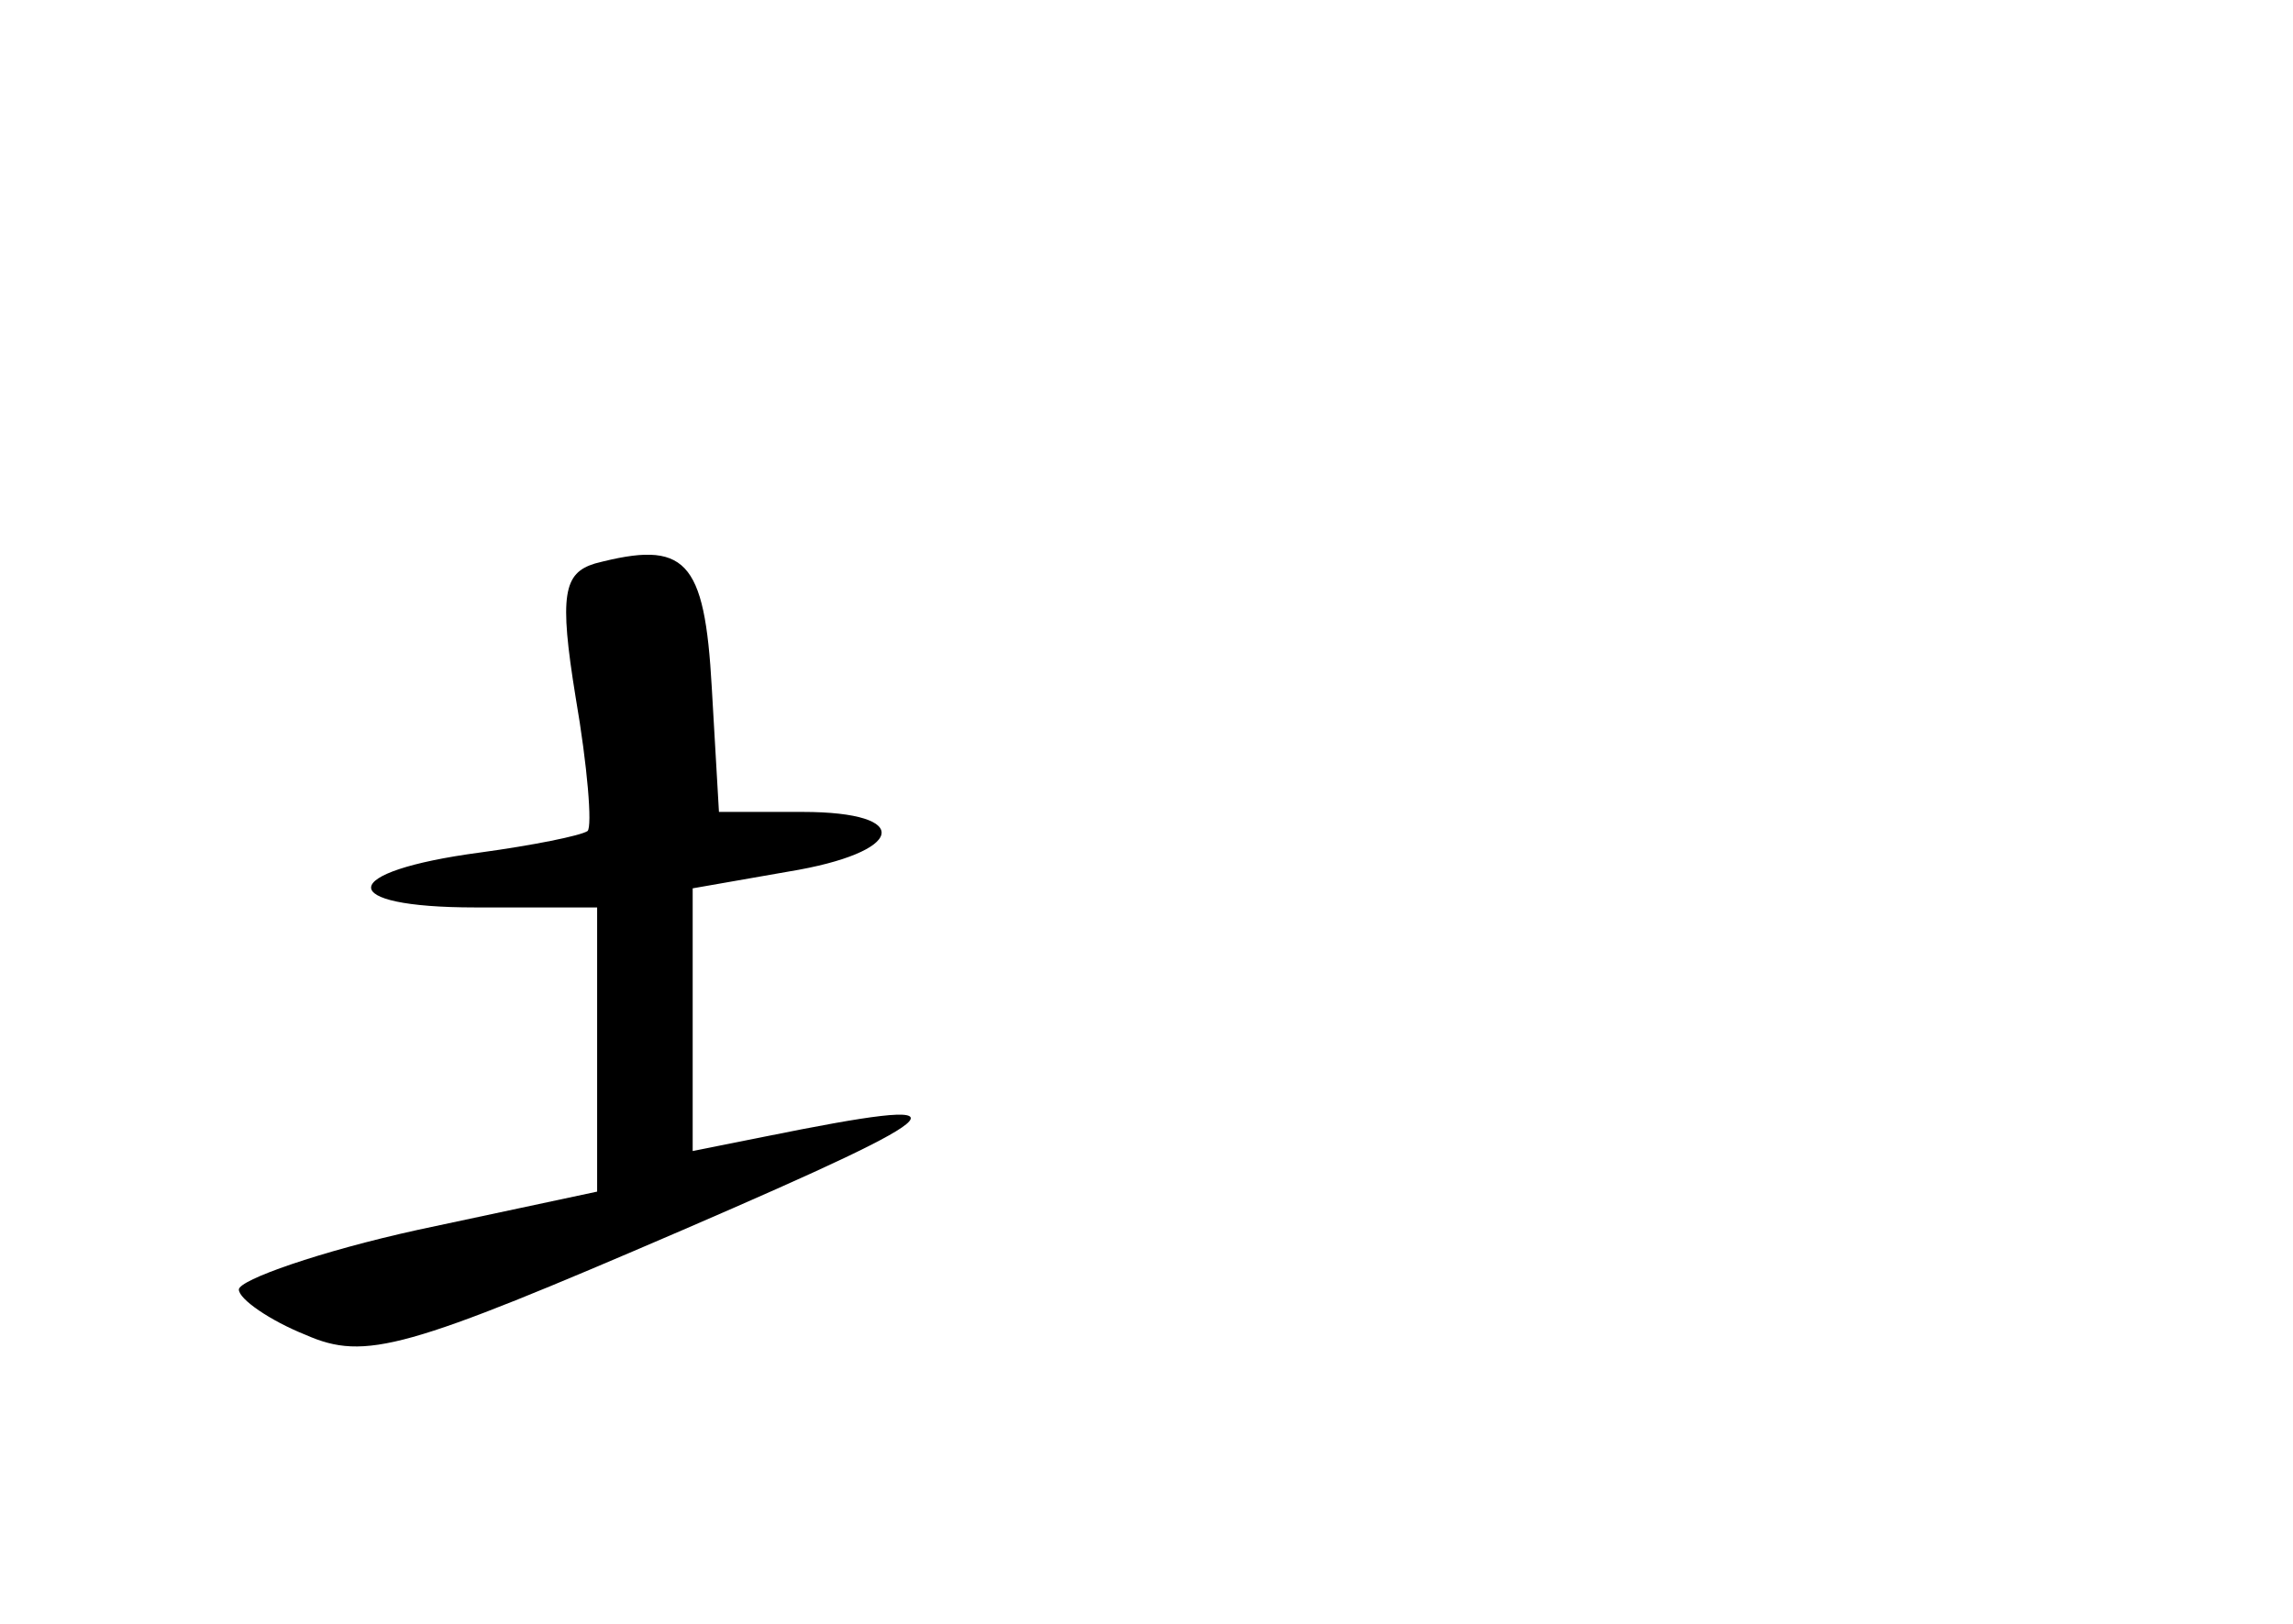 <?xml version="1.0" standalone="no"?>
<!DOCTYPE svg PUBLIC "-//W3C//DTD SVG 20010904//EN"
 "http://www.w3.org/TR/2001/REC-SVG-20010904/DTD/svg10.dtd">
<svg version="1.0" xmlns="http://www.w3.org/2000/svg"
 width="96pt" height="68pt" viewBox="0 0 96 68"
 preserveAspectRatio="xMidYMid meet">
<g transform="translate(0,68) scale(0.1,-0.1)"
fill="#000000" stroke="none">
<path d="M249 444 c-13 -4 -15 -13 -8 -56 5 -29 7 -54 5 -56 -3 -2 -23 -6 -45
-9 -60 -8 -61 -23 -2 -23 l51 0 0 -59 0 -60 -75 -16 c-41 -9 -75 -21 -75 -25
0 -4 13 -13 28 -19 25 -11 42 -6 158 44 118 51 123 57 34 39 l-30 -6 0 55 0
55 40 7 c49 8 53 25 6 25 l-35 0 -3 52 c-3 54 -11 62 -49 52z"/>
</g>
</svg>
